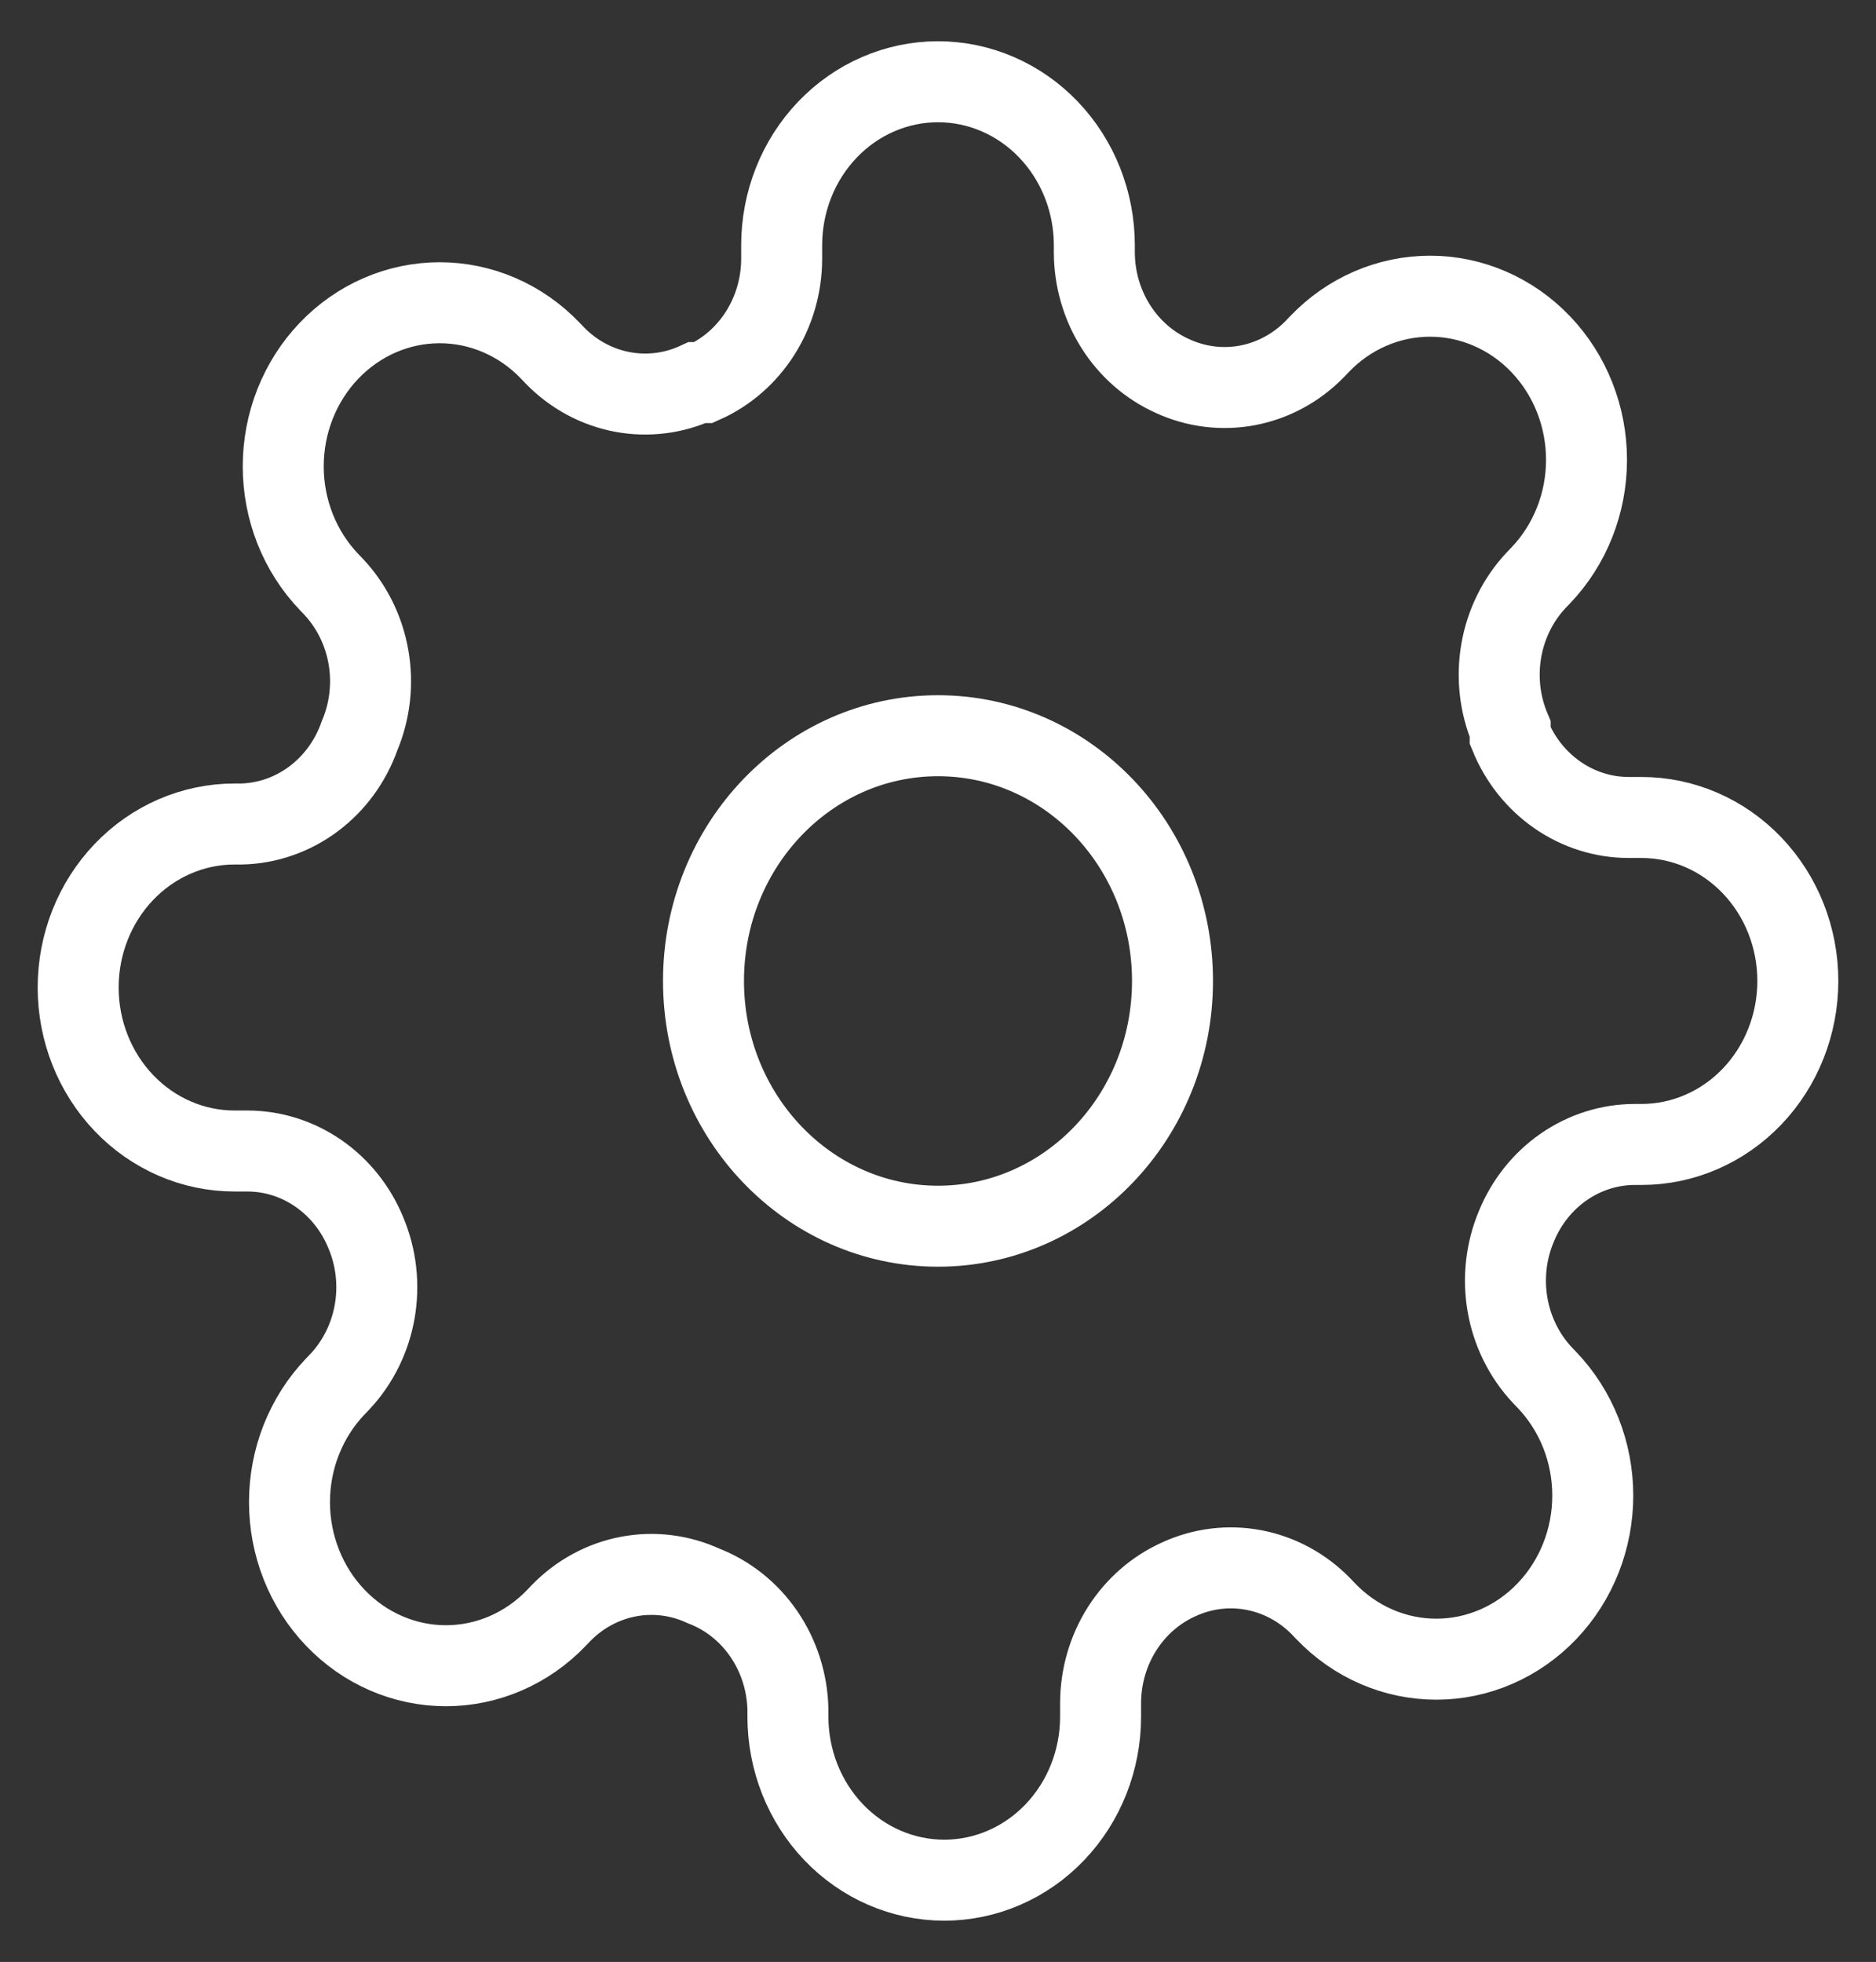 <svg width="417" height="436" viewBox="0 0 417 436" fill="none" xmlns="http://www.w3.org/2000/svg">
<rect x="0" y="0" width="417" height="436" fill="#333333" stroke="none"/>
<path d="M208.5 272.5C237.288 272.5 260.625 248.1 260.625 218C260.625 187.9 237.288 163.5 208.5 163.5C179.712 163.5 156.375 187.9 156.375 218C156.375 248.1 179.712 272.5 208.5 272.5Z" stroke="white" stroke-width="18" stroke-linecap="round" stroke-linejoin="round"/>
<path d="M337.075 272.5C334.762 277.979 334.072 284.058 335.094 289.951C336.116 295.844 338.803 301.282 342.809 305.563L343.851 306.653C347.082 310.028 349.645 314.035 351.394 318.446C353.143 322.856 354.043 327.584 354.043 332.359C354.043 337.134 353.143 341.862 351.394 346.273C349.645 350.683 347.082 354.691 343.851 358.065C340.624 361.443 336.791 364.123 332.573 365.951C328.354 367.78 323.832 368.721 319.266 368.721C314.699 368.721 310.177 367.78 305.958 365.951C301.74 364.123 297.907 361.443 294.68 358.065L293.637 356.975C289.543 352.787 284.342 349.977 278.705 348.909C273.069 347.84 267.256 348.562 262.015 350.98C256.876 353.283 252.493 357.107 249.406 361.981C246.319 366.854 244.662 372.566 244.64 378.412V381.5C244.64 391.136 240.979 400.378 234.462 407.192C227.945 414.005 219.106 417.833 209.89 417.833C200.674 417.833 191.835 414.005 185.318 407.192C178.801 400.378 175.14 391.136 175.14 381.5V379.865C175.005 373.852 173.144 368.02 169.797 363.128C166.451 358.236 161.774 354.509 156.375 352.433C151.134 350.015 145.321 349.294 139.685 350.362C134.048 351.431 128.847 354.24 124.752 358.428L123.71 359.518C120.483 362.896 116.65 365.576 112.432 367.405C108.213 369.233 103.691 370.174 99.124 370.174C94.558 370.174 90.036 369.233 85.817 367.405C81.599 365.576 77.766 362.896 74.539 359.518C71.308 356.144 68.745 352.137 66.996 347.726C65.247 343.315 64.347 338.587 64.347 333.812C64.347 329.038 65.247 324.31 66.996 319.899C68.745 315.488 71.308 311.481 74.539 308.107L75.581 307.017C79.587 302.735 82.274 297.297 83.296 291.404C84.318 285.511 83.628 279.433 81.315 273.953C79.112 268.58 75.455 263.998 70.794 260.77C66.132 257.542 60.67 255.81 55.079 255.787H52.125C42.909 255.787 34.07 251.959 27.553 245.145C21.036 238.331 17.375 229.09 17.375 219.453C17.375 209.817 21.036 200.576 27.553 193.762C34.07 186.948 42.909 183.12 52.125 183.12H53.689C59.44 182.979 65.017 181.033 69.696 177.534C74.375 174.035 77.939 169.145 79.925 163.5C82.238 158.021 82.928 151.942 81.906 146.049C80.884 140.156 78.197 134.718 74.191 130.437L73.149 129.347C69.918 125.972 67.355 121.965 65.606 117.554C63.857 113.144 62.957 108.416 62.957 103.641C62.957 98.866 63.857 94.138 65.606 89.727C67.355 85.317 69.918 81.309 73.149 77.935C76.376 74.557 80.209 71.877 84.427 70.049C88.646 68.22 93.168 67.279 97.734 67.279C102.301 67.279 106.823 68.22 111.042 70.049C115.26 71.877 119.093 74.557 122.32 77.935L123.362 79.025C127.457 83.213 132.658 86.022 138.295 87.091C143.931 88.16 149.744 87.438 154.985 85.02H156.375C161.514 82.717 165.897 78.893 168.984 74.019C172.071 69.145 173.728 63.434 173.75 57.588V54.5C173.75 44.864 177.411 35.622 183.928 28.808C190.445 21.995 199.284 18.167 208.5 18.167C217.716 18.167 226.555 21.995 233.072 28.808C239.589 35.622 243.25 44.864 243.25 54.5V56.135C243.272 61.981 244.929 67.692 248.016 72.566C251.103 77.44 255.486 81.264 260.625 83.567C265.866 85.985 271.679 86.706 277.315 85.638C282.952 84.569 288.153 81.76 292.247 77.572L293.29 76.482C296.517 73.103 300.35 70.424 304.568 68.595C308.787 66.767 313.309 65.826 317.876 65.826C322.442 65.826 326.964 66.767 331.183 68.595C335.401 70.424 339.234 73.103 342.461 76.482C345.692 79.856 348.255 83.863 350.004 88.274C351.753 92.685 352.653 97.413 352.653 102.187C352.653 106.962 351.753 111.69 350.004 116.101C348.255 120.512 345.692 124.519 342.461 127.893L341.419 128.983C337.413 133.265 334.726 138.703 333.704 144.596C332.682 150.489 333.372 156.567 335.685 162.047V163.5C337.887 168.873 341.545 173.456 346.206 176.683C350.868 179.911 356.33 181.643 361.921 181.667H364.875C374.091 181.667 382.93 185.495 389.447 192.308C395.964 199.122 399.625 208.364 399.625 218C399.625 227.636 395.964 236.878 389.447 243.692C382.93 250.505 374.091 254.333 364.875 254.333H363.311C357.72 254.357 352.258 256.089 347.596 259.317C342.935 262.544 339.277 267.127 337.075 272.5V272.5Z" stroke="white" stroke-width="18" stroke-miterlimit="10"/>
</svg>

